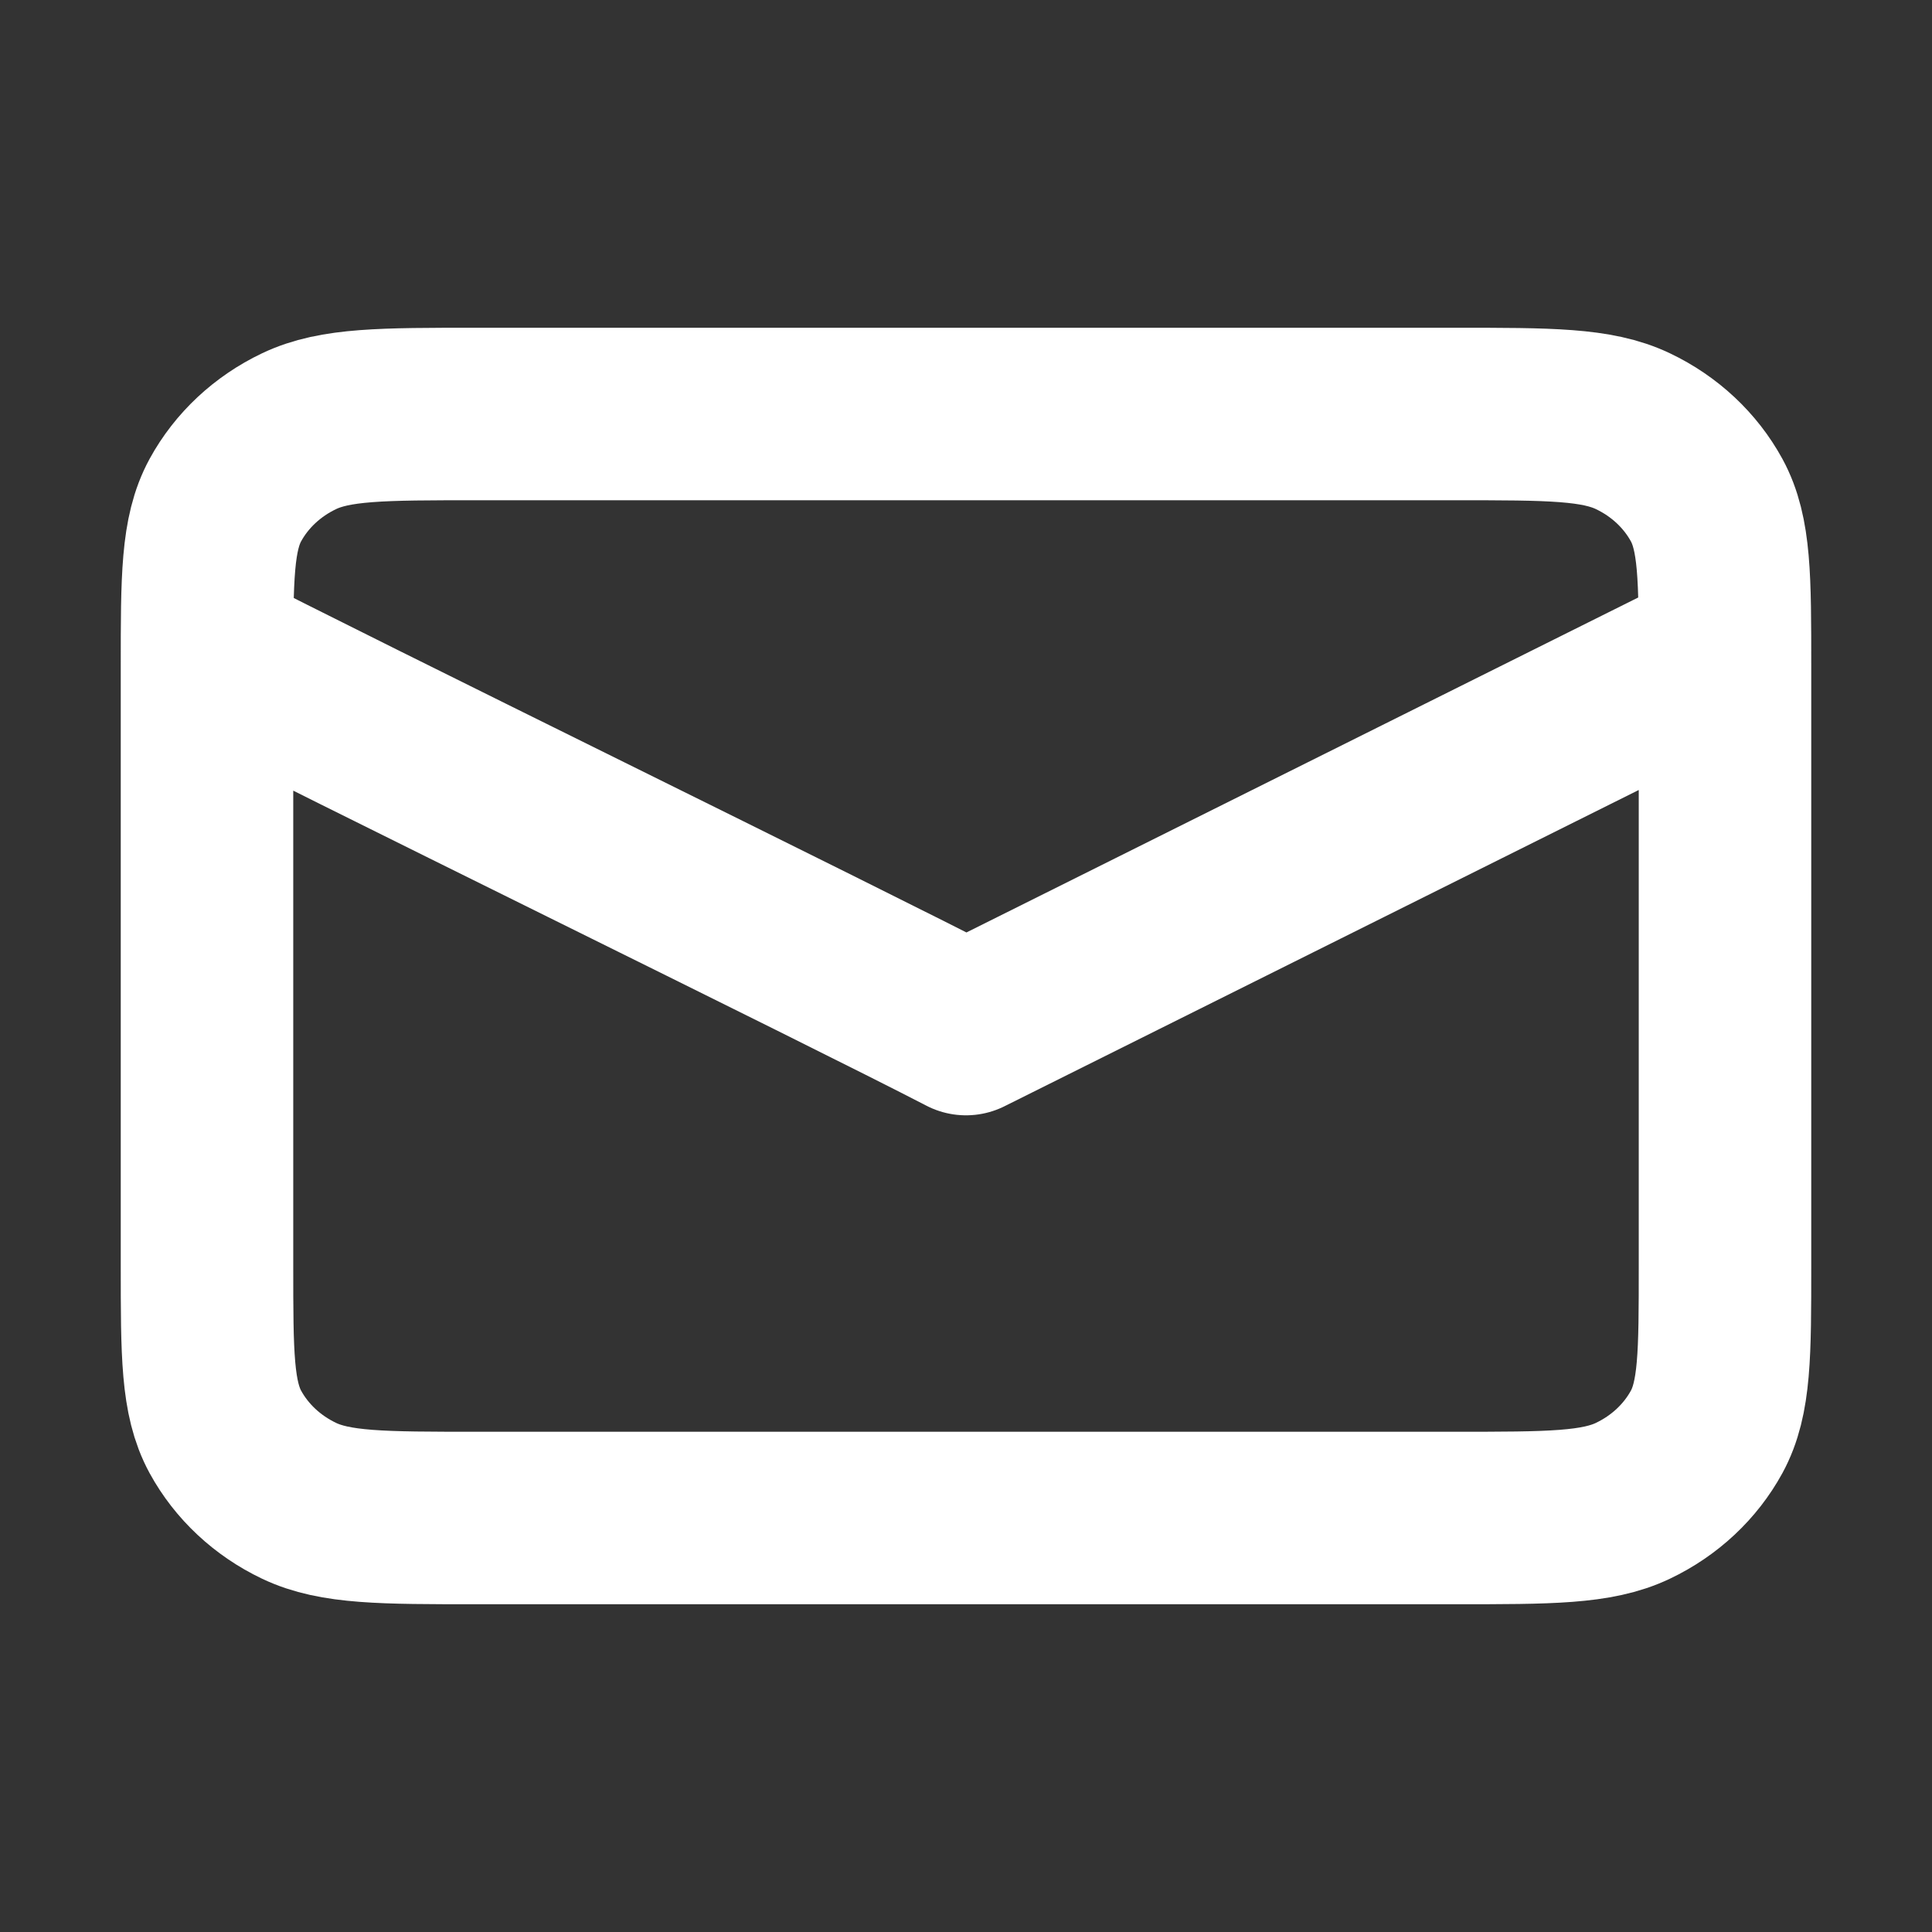 <svg width="28" height="28" viewBox="0 0 28 28" fill="none" xmlns="http://www.w3.org/2000/svg">
<rect x="0" y="0" width="28" height="28" fill="#333333" stroke="none"/>
<path d="M25 9.429L14 14.914C12.3 14.031 4.7 10.312 3 9.429M6.911 22H21.089C22.458 22 23.142 22 23.665 21.751C24.125 21.532 24.499 21.182 24.734 20.752C25 20.263 25 19.623 25 18.343V9.657C25 8.377 25 7.737 24.734 7.248C24.499 6.818 24.125 6.468 23.665 6.249C23.142 6 22.458 6 21.089 6H6.911C5.542 6 4.858 6 4.335 6.249C3.875 6.468 3.501 6.818 3.266 7.248C3 7.737 3 8.377 3 9.657V18.343C3 19.623 3 20.263 3.266 20.752C3.501 21.182 3.875 21.532 4.335 21.751C4.858 22 5.542 22 6.911 22Z" stroke="white" stroke-width="2.5" stroke-linecap="round" stroke-linejoin="round"/>
</svg>
